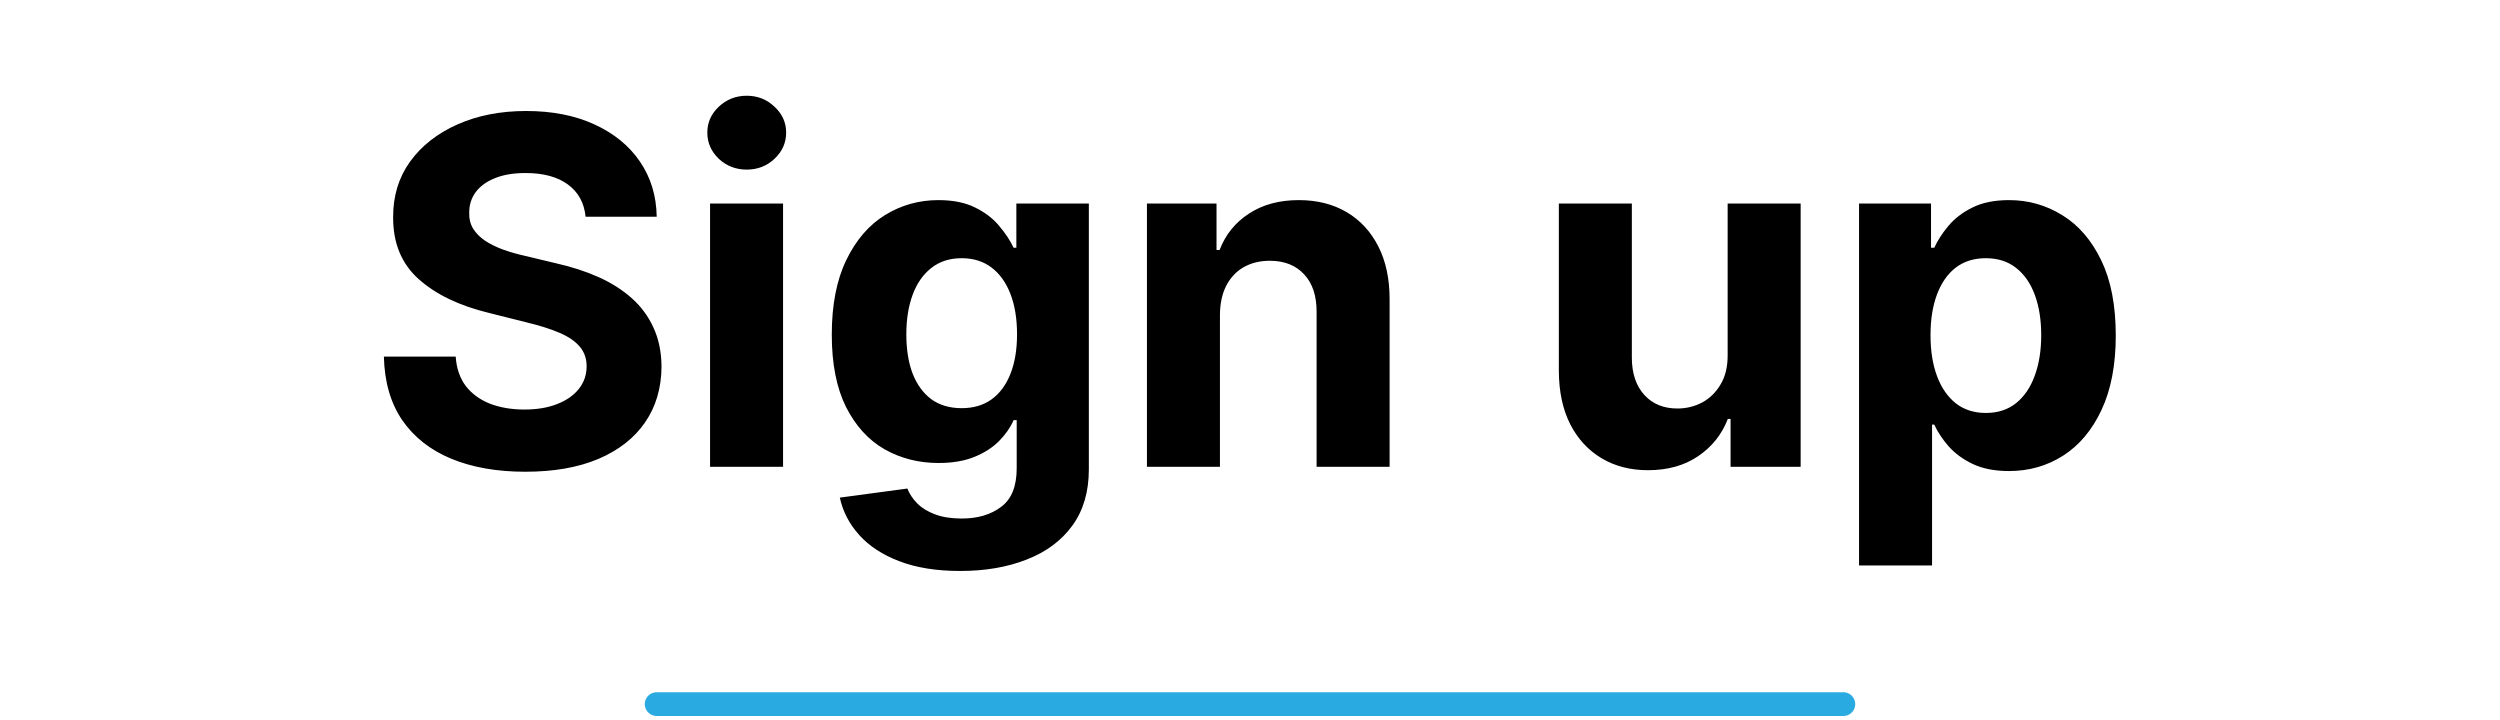 <svg width="316" height="91" viewBox="0 0 316 91" fill="none" xmlns="http://www.w3.org/2000/svg">
<path d="M74.019 27.395C73.846 25.648 73.102 24.29 71.788 23.323C70.474 22.355 68.691 21.871 66.438 21.871C64.907 21.871 63.614 22.088 62.56 22.521C61.506 22.94 60.697 23.525 60.134 24.276C59.585 25.027 59.311 25.879 59.311 26.832C59.282 27.626 59.448 28.32 59.809 28.912C60.185 29.504 60.697 30.016 61.347 30.45C61.997 30.868 62.748 31.237 63.6 31.554C64.452 31.858 65.362 32.117 66.329 32.334L70.315 33.287C72.25 33.721 74.027 34.298 75.644 35.02C77.261 35.742 78.662 36.63 79.847 37.685C81.031 38.739 81.948 39.981 82.597 41.41C83.262 42.84 83.601 44.479 83.616 46.328C83.601 49.043 82.908 51.397 81.536 53.39C80.179 55.368 78.215 56.906 75.644 58.004C73.088 59.087 70.005 59.628 66.394 59.628C62.813 59.628 59.694 59.079 57.036 57.982C54.394 56.884 52.329 55.26 50.841 53.108C49.368 50.942 48.596 48.263 48.523 45.071H57.6C57.701 46.559 58.127 47.801 58.878 48.797C59.643 49.779 60.661 50.523 61.932 51.028C63.217 51.519 64.669 51.765 66.286 51.765C67.875 51.765 69.254 51.534 70.424 51.072C71.608 50.61 72.525 49.967 73.175 49.144C73.824 48.321 74.149 47.375 74.149 46.306C74.149 45.31 73.853 44.472 73.261 43.793C72.684 43.115 71.832 42.537 70.705 42.06C69.593 41.584 68.228 41.151 66.611 40.761L61.78 39.548C58.04 38.638 55.087 37.215 52.921 35.28C50.755 33.345 49.679 30.738 49.693 27.46C49.679 24.774 50.394 22.427 51.838 20.42C53.296 18.413 55.296 16.846 57.838 15.72C60.38 14.593 63.268 14.03 66.503 14.03C69.795 14.03 72.669 14.593 75.124 15.72C77.594 16.846 79.514 18.413 80.886 20.42C82.258 22.427 82.966 24.753 83.009 27.395H74.019ZM89.751 59V25.727H98.979V59H89.751ZM94.387 21.438C93.015 21.438 91.838 20.983 90.856 20.073C89.889 19.149 89.405 18.044 89.405 16.759C89.405 15.488 89.889 14.398 90.856 13.488C91.838 12.564 93.015 12.102 94.387 12.102C95.759 12.102 96.929 12.564 97.896 13.488C98.878 14.398 99.369 15.488 99.369 16.759C99.369 18.044 98.878 19.149 97.896 20.073C96.929 20.983 95.759 21.438 94.387 21.438ZM121.362 72.171C118.372 72.171 115.809 71.759 113.672 70.936C111.549 70.127 109.859 69.022 108.603 67.621C107.346 66.221 106.53 64.647 106.155 62.899L114.69 61.751C114.95 62.415 115.361 63.036 115.924 63.614C116.488 64.192 117.231 64.654 118.156 65C119.094 65.361 120.235 65.542 121.578 65.542C123.586 65.542 125.239 65.051 126.539 64.069C127.853 63.101 128.51 61.477 128.51 59.195V53.108H128.12C127.716 54.032 127.109 54.906 126.3 55.729C125.492 56.552 124.452 57.224 123.181 57.744C121.91 58.264 120.394 58.523 118.632 58.523C116.134 58.523 113.859 57.946 111.809 56.791C109.772 55.621 108.148 53.837 106.935 51.44C105.736 49.028 105.137 45.981 105.137 42.299C105.137 38.529 105.751 35.381 106.978 32.854C108.206 30.327 109.837 28.435 111.874 27.179C113.924 25.922 116.17 25.294 118.61 25.294C120.473 25.294 122.033 25.612 123.289 26.247C124.546 26.868 125.557 27.648 126.322 28.587C127.102 29.511 127.701 30.421 128.12 31.316H128.467V25.727H137.63V59.325C137.63 62.155 136.936 64.524 135.55 66.43C134.164 68.336 132.243 69.766 129.788 70.719C127.347 71.687 124.539 72.171 121.362 72.171ZM121.557 51.592C123.044 51.592 124.3 51.223 125.326 50.487C126.365 49.736 127.16 48.667 127.708 47.281C128.272 45.88 128.553 44.205 128.553 42.255C128.553 40.306 128.279 38.616 127.73 37.186C127.181 35.742 126.387 34.623 125.347 33.829C124.308 33.035 123.044 32.637 121.557 32.637C120.04 32.637 118.762 33.049 117.722 33.872C116.683 34.681 115.896 35.807 115.361 37.251C114.827 38.696 114.56 40.364 114.56 42.255C114.56 44.176 114.827 45.837 115.361 47.238C115.91 48.624 116.697 49.7 117.722 50.465C118.762 51.216 120.04 51.592 121.557 51.592ZM154.201 39.764V59H144.973V25.727H153.768V31.598H154.158C154.894 29.663 156.129 28.132 157.862 27.005C159.595 25.864 161.696 25.294 164.166 25.294C166.476 25.294 168.491 25.799 170.209 26.81C171.928 27.821 173.264 29.265 174.217 31.143C175.17 33.006 175.646 35.23 175.646 37.815V59H166.418V39.461C166.433 37.425 165.913 35.836 164.859 34.695C163.804 33.54 162.353 32.962 160.505 32.962C159.263 32.962 158.165 33.23 157.212 33.764C156.273 34.298 155.537 35.078 155.003 36.103C154.483 37.114 154.215 38.334 154.201 39.764ZM218.375 44.833V25.727H227.602V59H218.743V52.956H218.396C217.645 54.906 216.396 56.473 214.649 57.657C212.916 58.841 210.8 59.433 208.302 59.433C206.078 59.433 204.121 58.928 202.431 57.917C200.742 56.906 199.42 55.469 198.467 53.606C197.529 51.743 197.052 49.512 197.038 46.913V25.727H206.265V45.266C206.28 47.23 206.807 48.783 207.847 49.924C208.887 51.065 210.28 51.635 212.028 51.635C213.14 51.635 214.179 51.382 215.147 50.877C216.114 50.357 216.894 49.592 217.486 48.581C218.093 47.57 218.389 46.321 218.375 44.833ZM234.984 71.477V25.727H244.082V31.316H244.493C244.898 30.421 245.483 29.511 246.248 28.587C247.028 27.648 248.039 26.868 249.281 26.247C250.537 25.612 252.097 25.294 253.96 25.294C256.386 25.294 258.624 25.93 260.675 27.2C262.726 28.457 264.365 30.356 265.592 32.897C266.82 35.425 267.433 38.594 267.433 42.407C267.433 46.118 266.834 49.252 265.635 51.808C264.451 54.35 262.834 56.278 260.783 57.592C258.747 58.892 256.465 59.541 253.938 59.541C252.147 59.541 250.624 59.245 249.367 58.653C248.125 58.061 247.107 57.318 246.313 56.422C245.519 55.512 244.912 54.595 244.493 53.671H244.212V71.477H234.984ZM244.017 42.364C244.017 44.342 244.291 46.068 244.84 47.541C245.389 49.014 246.183 50.162 247.223 50.985C248.263 51.794 249.526 52.198 251.014 52.198C252.516 52.198 253.786 51.787 254.826 50.963C255.866 50.126 256.653 48.971 257.187 47.498C257.736 46.01 258.01 44.299 258.01 42.364C258.01 40.443 257.743 38.753 257.209 37.295C256.675 35.836 255.888 34.695 254.848 33.872C253.808 33.049 252.53 32.637 251.014 32.637C249.512 32.637 248.241 33.035 247.201 33.829C246.176 34.623 245.389 35.749 244.84 37.208C244.291 38.667 244.017 40.385 244.017 42.364Z" fill="black"/>
<path d="M233 89L83 89" stroke="#29ABE2" stroke-width="3" stroke-linecap="round"/>
</svg>
